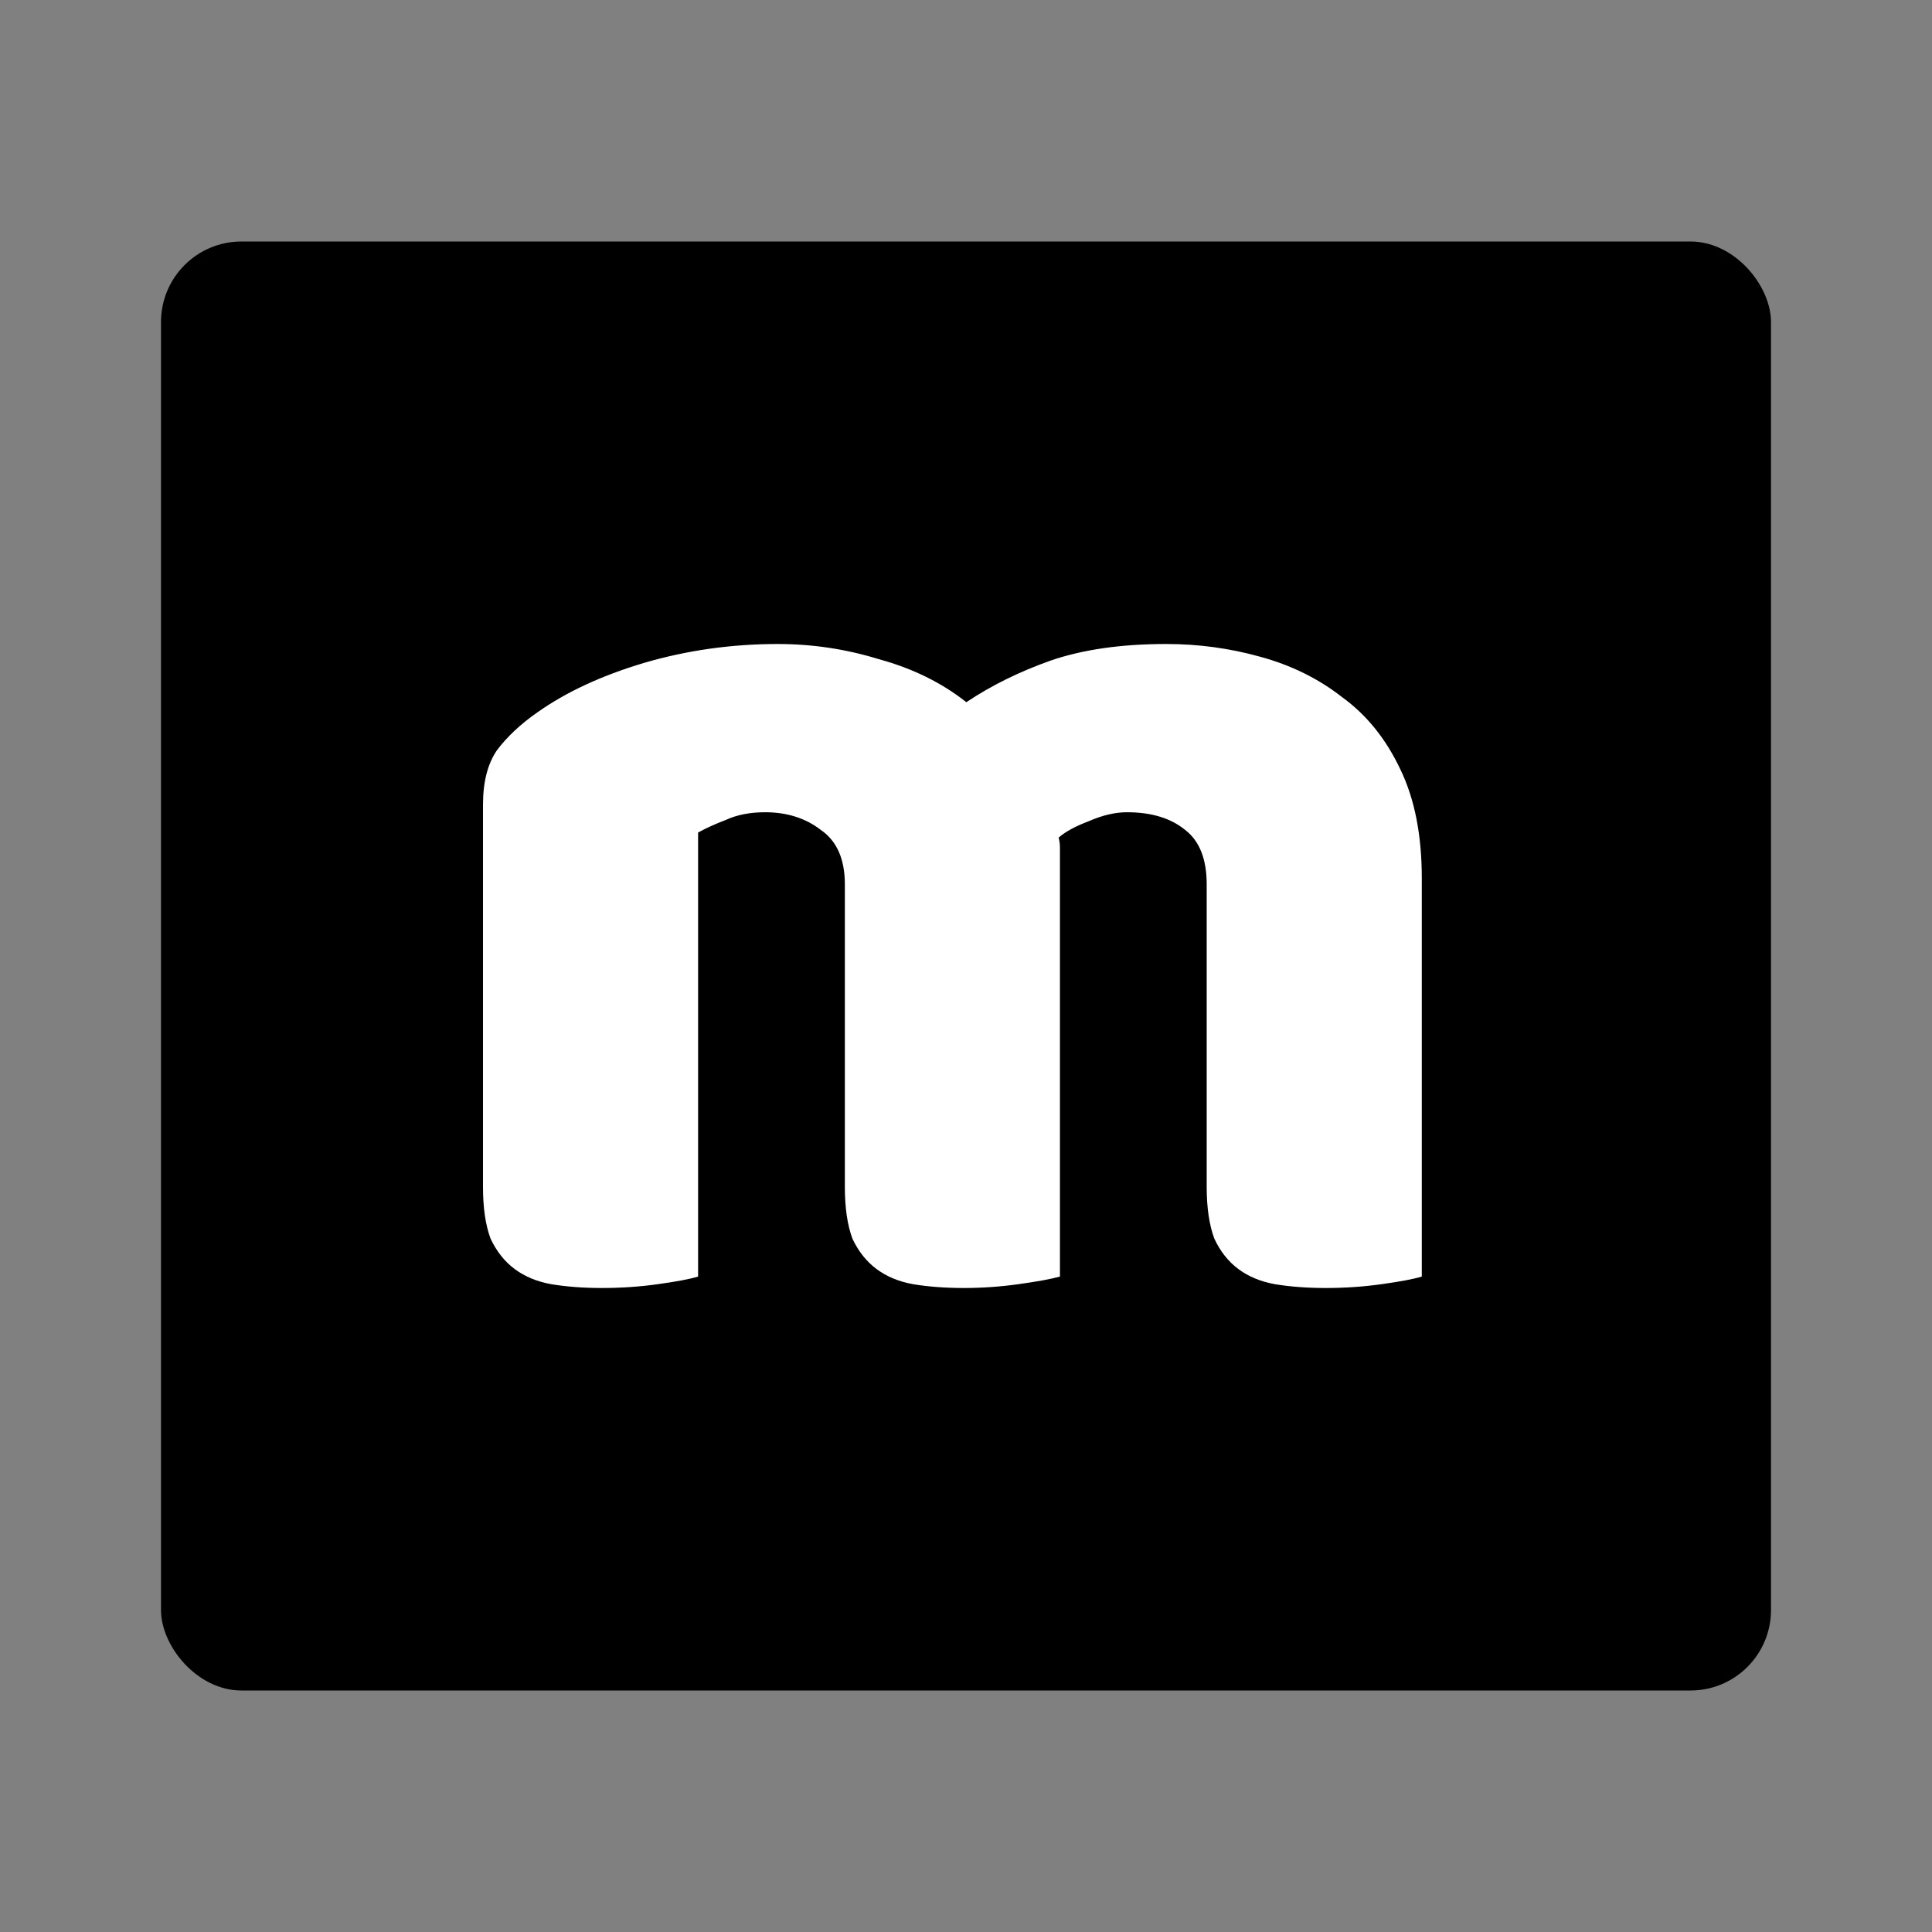 <svg width="26" height="26" viewBox="0 0 24 24" fill="none" xmlns="http://www.w3.org/2000/svg">
<rect x="0" y="0" width="24" height="24" fill="#808080" stroke="none"/>
<rect x="2" y="3" width="20" height="18" rx="1" fill="black"/>
<path d="M9.662 8C10.092 8 10.511 8.063 10.919 8.189C11.339 8.304 11.7 8.482 12.004 8.723C12.318 8.513 12.669 8.341 13.057 8.204C13.455 8.068 13.932 8 14.487 8C14.885 8 15.273 8.052 15.65 8.157C16.038 8.262 16.378 8.43 16.672 8.66C16.976 8.88 17.217 9.179 17.395 9.556C17.573 9.923 17.662 10.373 17.662 10.908V15.858C17.557 15.89 17.39 15.921 17.159 15.953C16.939 15.984 16.709 16 16.468 16C16.237 16 16.027 15.984 15.839 15.953C15.661 15.921 15.509 15.858 15.383 15.764C15.257 15.67 15.158 15.544 15.085 15.387C15.022 15.219 14.99 15.005 14.99 14.743V10.986C14.99 10.672 14.901 10.447 14.723 10.31C14.545 10.164 14.304 10.09 14 10.09C13.853 10.09 13.696 10.127 13.528 10.2C13.361 10.263 13.235 10.331 13.151 10.405C13.162 10.447 13.167 10.489 13.167 10.53C13.167 10.562 13.167 10.593 13.167 10.625V15.858C13.052 15.89 12.879 15.921 12.648 15.953C12.428 15.984 12.203 16 11.973 16C11.742 16 11.532 15.984 11.344 15.953C11.166 15.921 11.014 15.858 10.888 15.764C10.762 15.67 10.663 15.544 10.589 15.387C10.527 15.219 10.495 15.005 10.495 14.743V10.986C10.495 10.672 10.396 10.447 10.197 10.31C10.008 10.164 9.777 10.09 9.505 10.09C9.316 10.09 9.154 10.122 9.018 10.185C8.881 10.237 8.766 10.29 8.672 10.342V15.858C8.567 15.89 8.399 15.921 8.169 15.953C7.949 15.984 7.718 16 7.477 16C7.247 16 7.037 15.984 6.849 15.953C6.671 15.921 6.519 15.858 6.393 15.764C6.267 15.67 6.168 15.544 6.094 15.387C6.031 15.219 6 15.005 6 14.743V9.996C6 9.713 6.058 9.488 6.173 9.32C6.299 9.153 6.466 8.995 6.676 8.849C7.032 8.597 7.472 8.393 7.996 8.236C8.53 8.079 9.086 8 9.662 8Z" fill="white"/>
</svg>